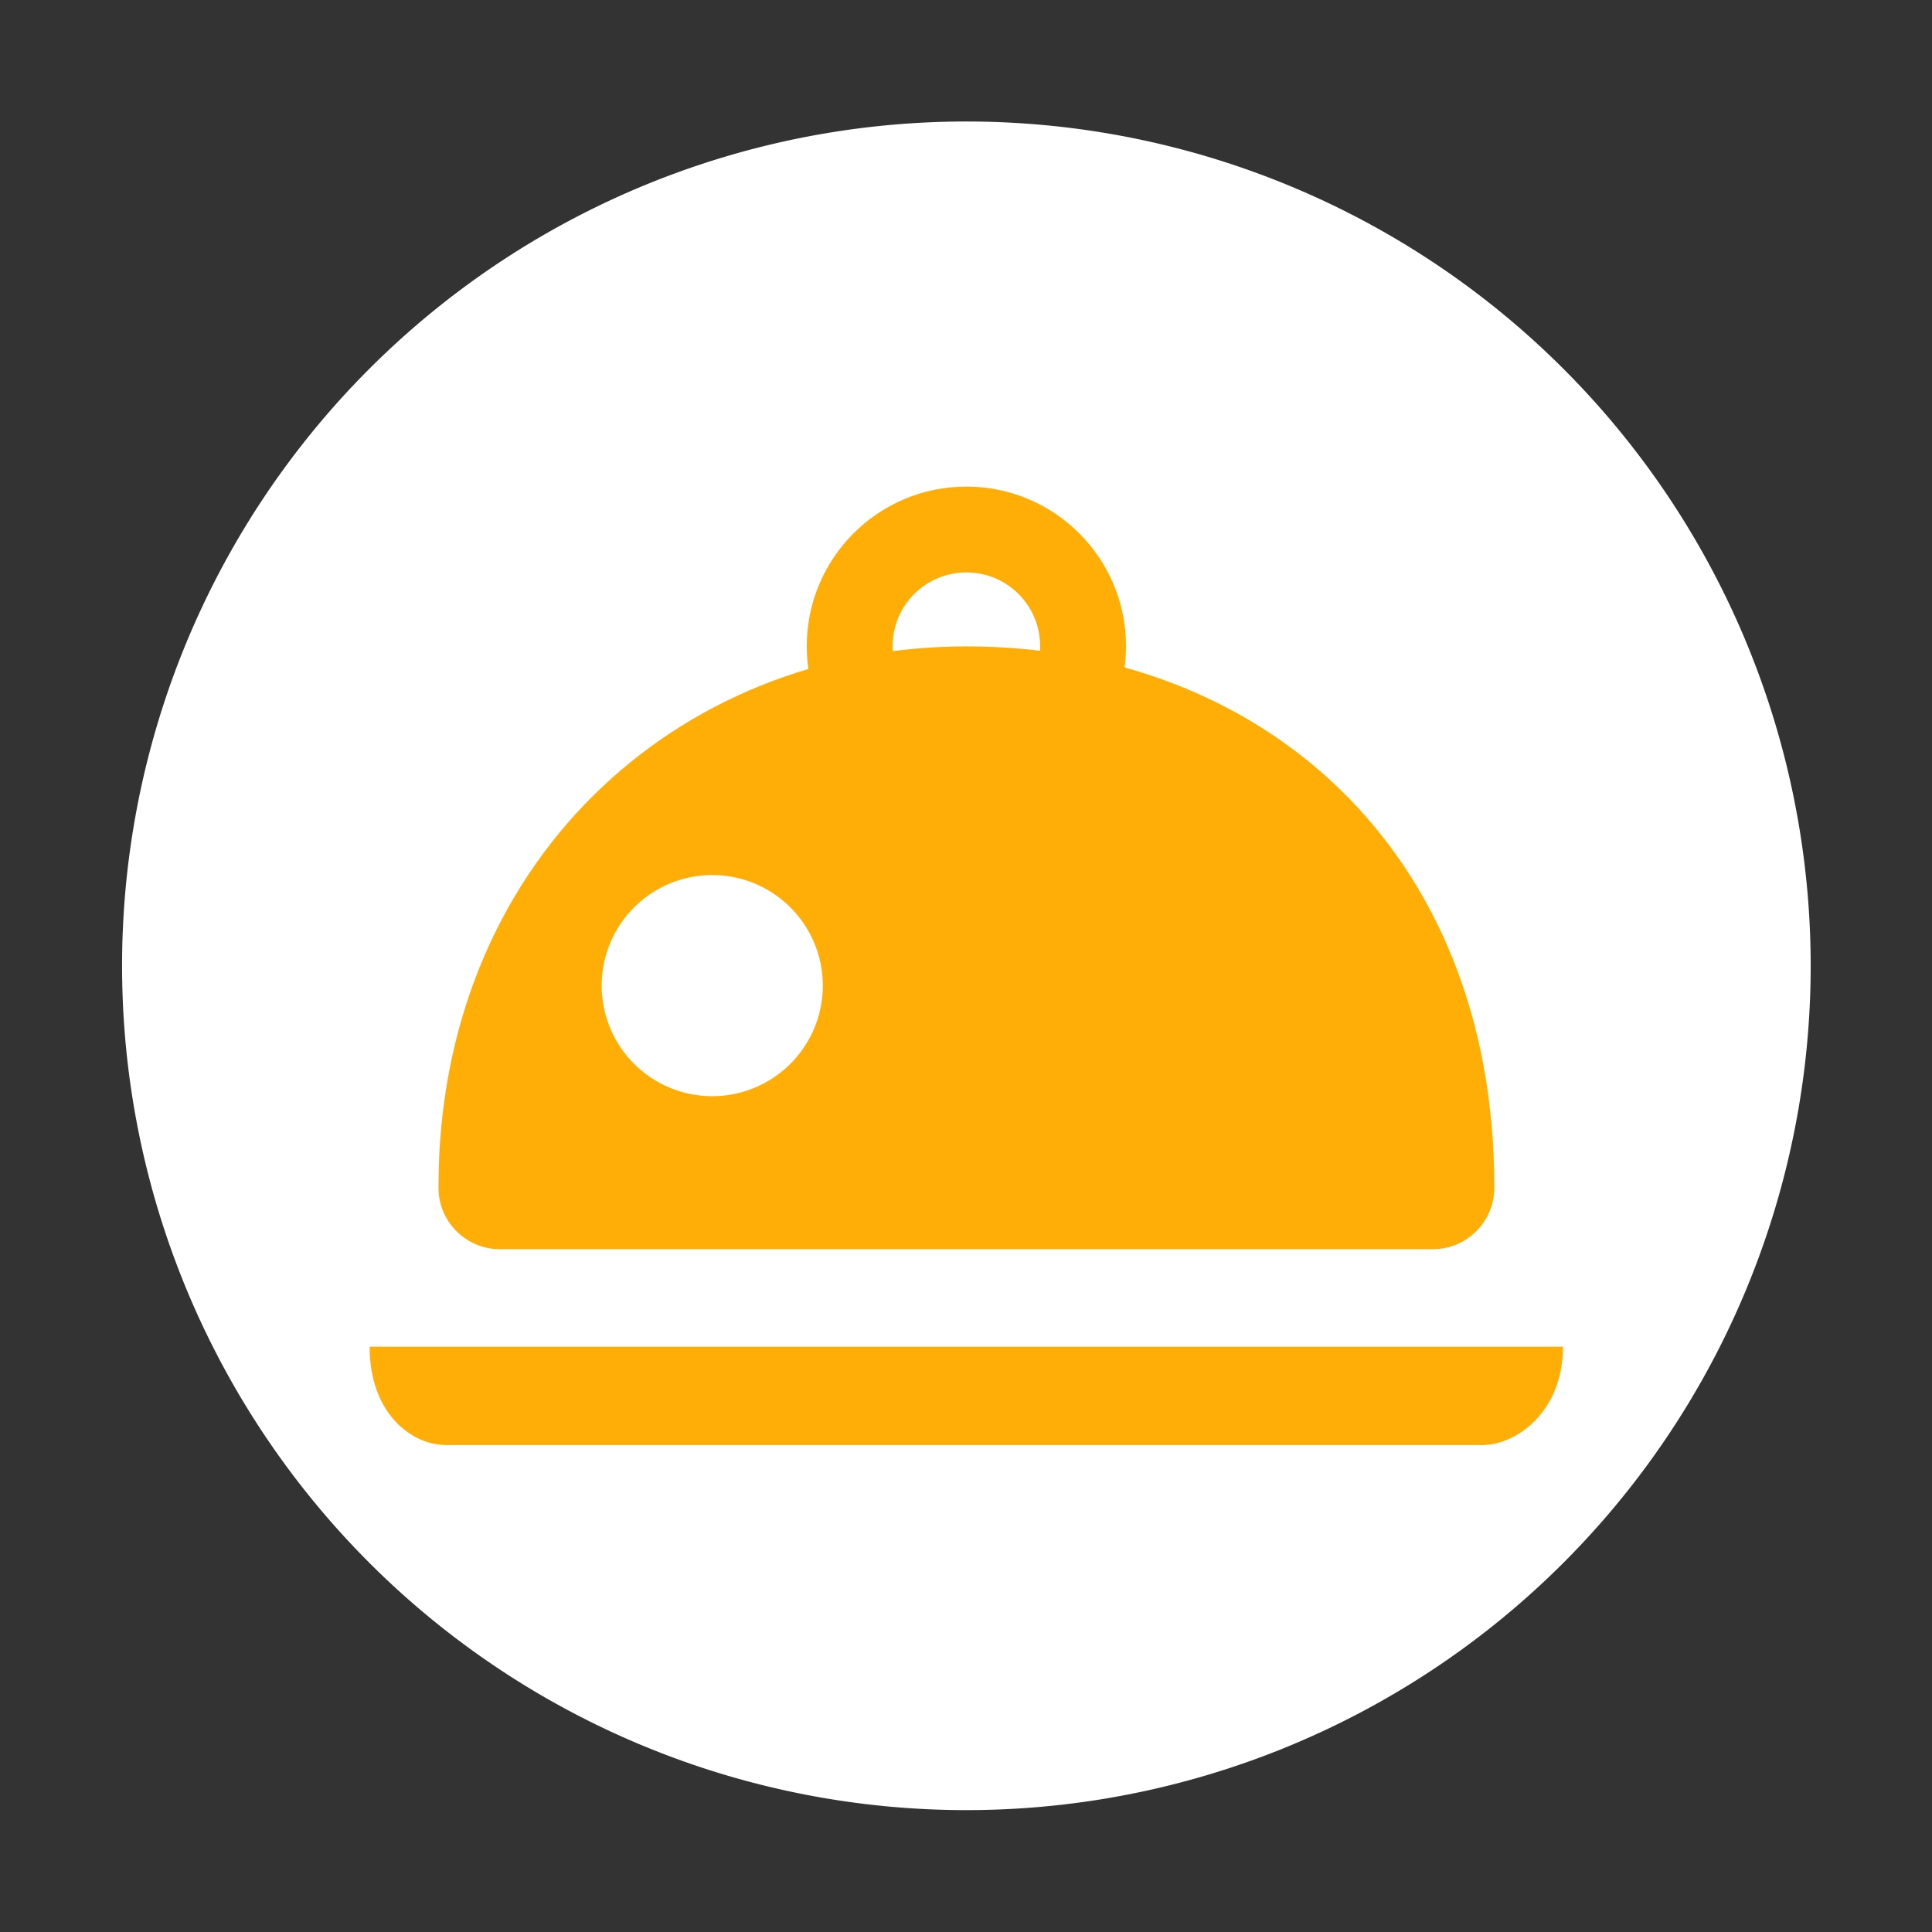 <?xml version="1.0" standalone="no"?><!DOCTYPE svg PUBLIC "-//W3C//DTD SVG 1.1//EN" "http://www.w3.org/Graphics/SVG/1.1/DTD/svg11.dtd"><svg t="1697272115988" class="icon" viewBox="0 0 1024 1024" version="1.1" xmlns="http://www.w3.org/2000/svg" p-id="85339" xmlns:xlink="http://www.w3.org/1999/xlink" width="200" height="200"><rect x="0" y="0" width="1024" height="1024" fill="#333333" stroke="none"/><path d="M512.2 511.9m-447.5 0a447.5 447.5 0 1 0 895 0 447.5 447.5 0 1 0-895 0Z" fill="#FFFFFF" p-id="85340"></path><path d="M512.2 257.9c-46.7 0-84.6 37.9-84.6 84.6s37.9 84.6 84.6 84.6 84.6-37.9 84.6-84.6-37.9-84.6-84.6-84.6z m0 123.7c-21.6 0-39.1-17.5-39.1-39.1s17.5-39.1 39.1-39.1 39.1 17.5 39.1 39.1-17.5 39.1-39.1 39.1z" fill="#FFAE07" p-id="85341"></path><path d="M792 629.6c0 17.9-14.6 32.5-32.5 32.5H264.9c-17.9 0-32.5-14.6-32.5-32.5v-0.6c0-170.8 125.3-286.4 279.9-286.4S792 449 792 628.9v0.7z" fill="#FFAE07" p-id="85342"></path><path d="M377.5 522.4m-58.6 0a58.6 58.6 0 1 0 117.2 0 58.6 58.6 0 1 0-117.2 0Z" fill="#FFFFFF" p-id="85343"></path><path d="M828.4 713.8c0 34.6-24.8 52.1-42.7 52.1H236.3c-17.9 0-40.4-16.5-40.4-52.1h632.5z" fill="#FFAE07" p-id="85344"></path></svg>